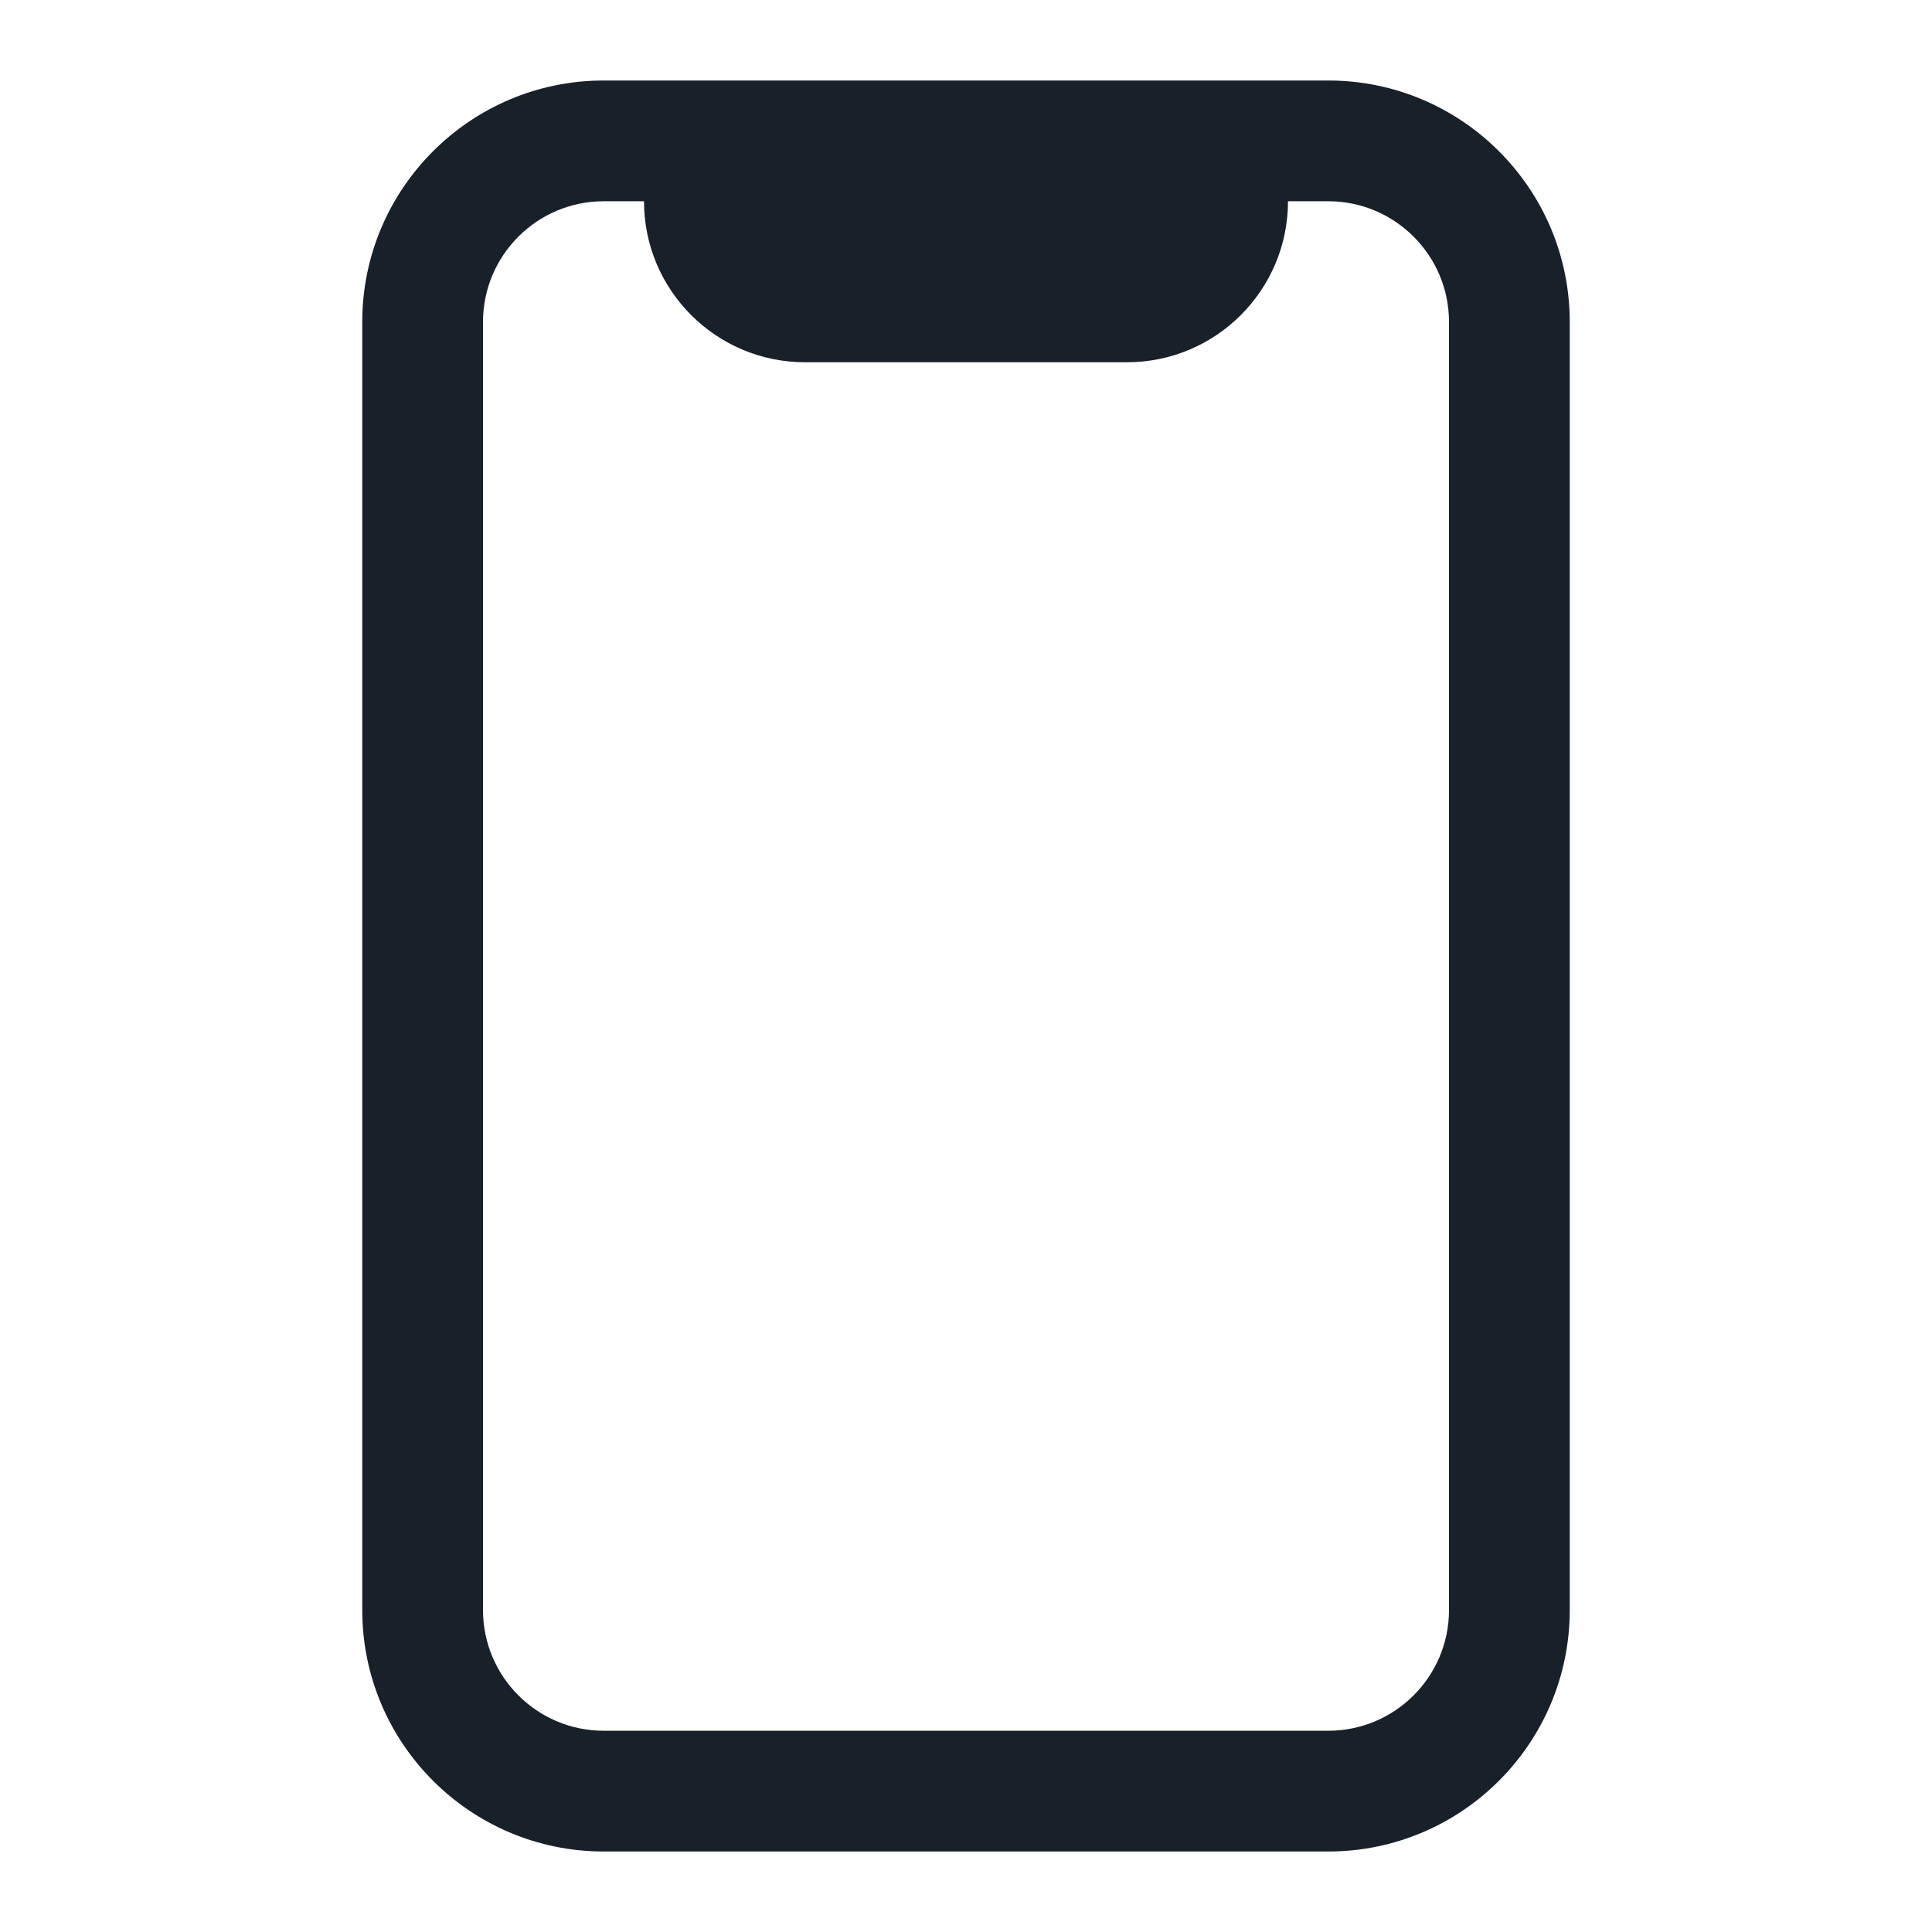 <svg width="12" height="12" viewBox="0 0 12 12" fill="none" xmlns="http://www.w3.org/2000/svg">
<path fill-rule="evenodd" clip-rule="evenodd" d="M8 1.25H8.25C8.664 1.25 9 1.586 9 2V10C9 10.414 8.664 10.75 8.25 10.75H3.75C3.336 10.75 3 10.414 3 10V2C3 1.586 3.336 1.25 3.75 1.25H4C4 1.802 4.448 2.25 5 2.25H7C7.552 2.25 8 1.802 8 1.25ZM2.25 2C2.25 1.172 2.922 0.5 3.75 0.5H8.25C9.078 0.5 9.75 1.172 9.75 2V10C9.75 10.828 9.078 11.5 8.25 11.5H3.75C2.922 11.5 2.25 10.828 2.25 10V2Z" fill="#18202A"/>
</svg>
